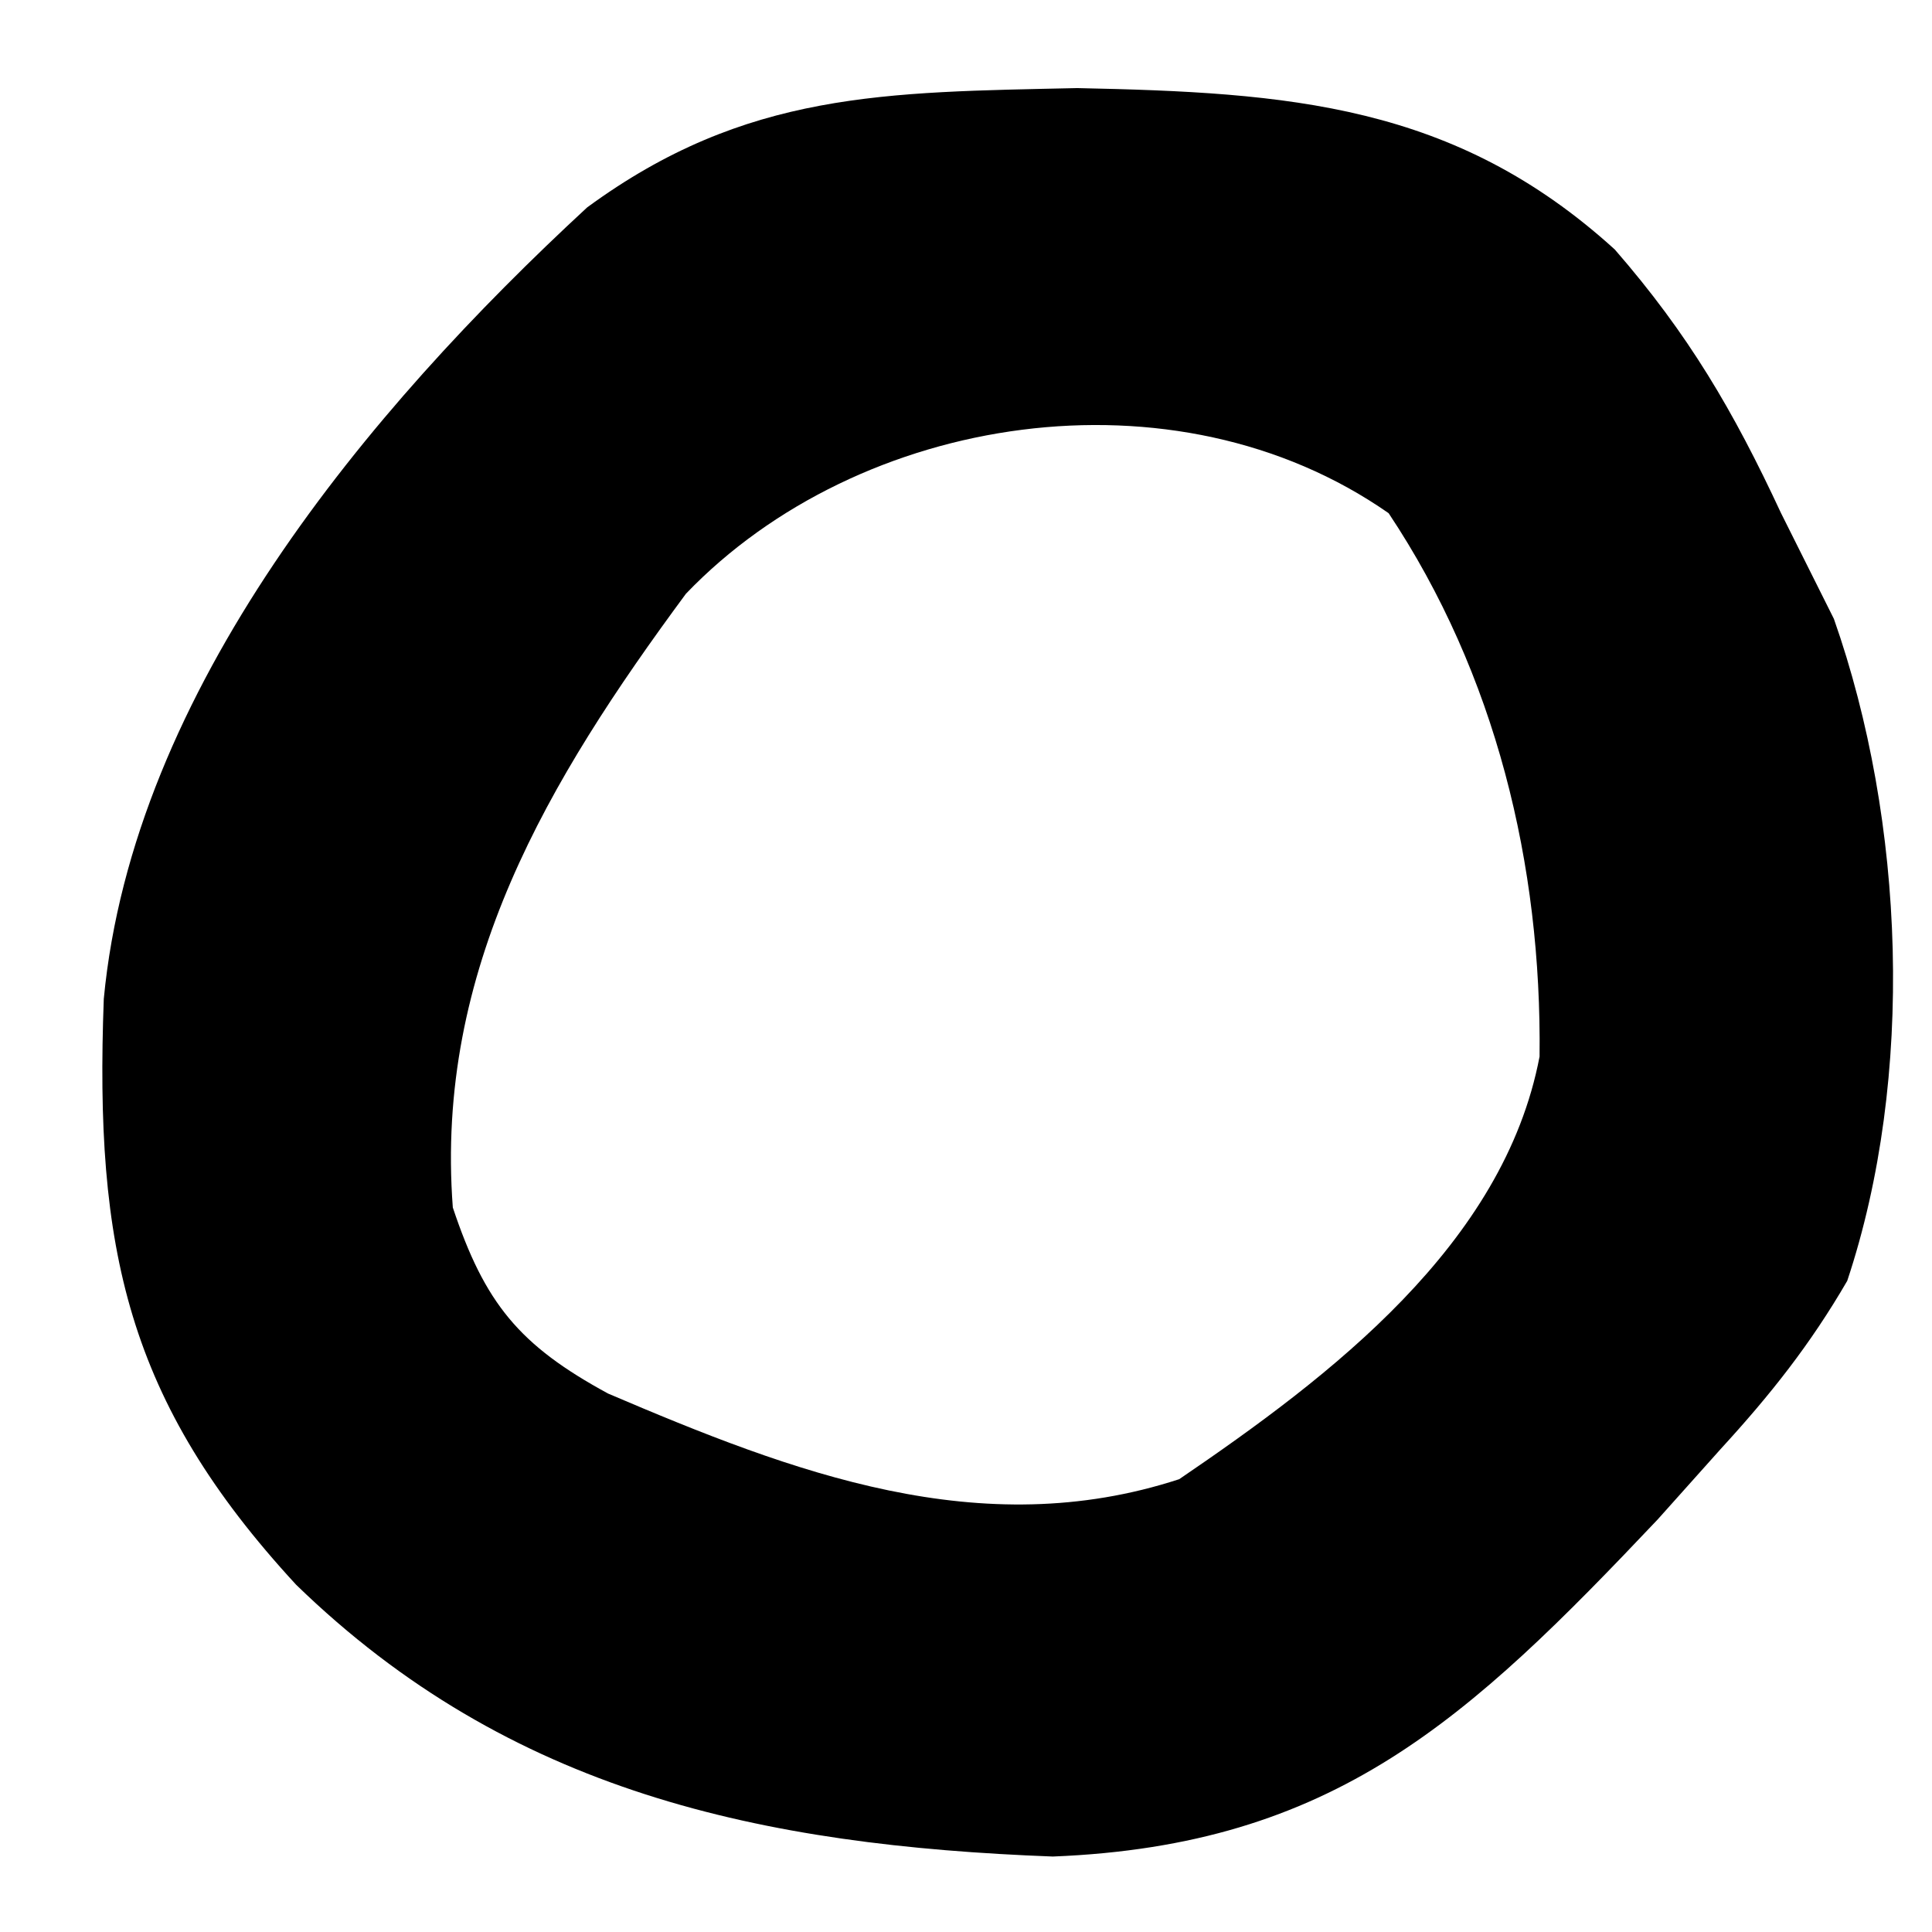 <?xml version="1.0" encoding="UTF-8"?>
<svg version="1.1" xmlns="http://www.w3.org/2000/svg" width="64" height="64">
<path d="M0 0 C6.997 0.146 12.496 0.518 17.809 5.348 C20.246 8.151 21.735 10.684 23.316 14.082 C23.894 15.237 24.471 16.392 25.066 17.582 C27.424 24.287 27.755 32.761 25.508 39.512 C24.284 41.62 22.964 43.285 21.316 45.082 C20.627 45.853 19.937 46.624 19.227 47.418 C12.95 54.049 8.513 58.213 -0.809 58.582 C-10.459 58.216 -18.794 56.455 -25.871 49.582 C-31.499 43.484 -32.552 38.428 -32.246 30.172 C-31.278 19.942 -23.492 10.66 -16.234 3.953 C-10.974 0.095 -6.338 0.141 0 0 Z M-12.961 16.75 C-17.536 22.944 -21.278 29.212 -20.684 37.082 C-19.624 40.26 -18.484 41.647 -15.539 43.246 C-9.399 45.868 -3.207 48.232 3.379 46.082 C8.391 42.67 14.129 38.315 15.316 32.082 C15.391 25.732 13.863 19.407 10.316 14.082 C3.232 9.137 -7.222 10.767 -12.961 16.75 Z " fill="#000000" transform="translate(35.684,2.918)"/>
</svg>
